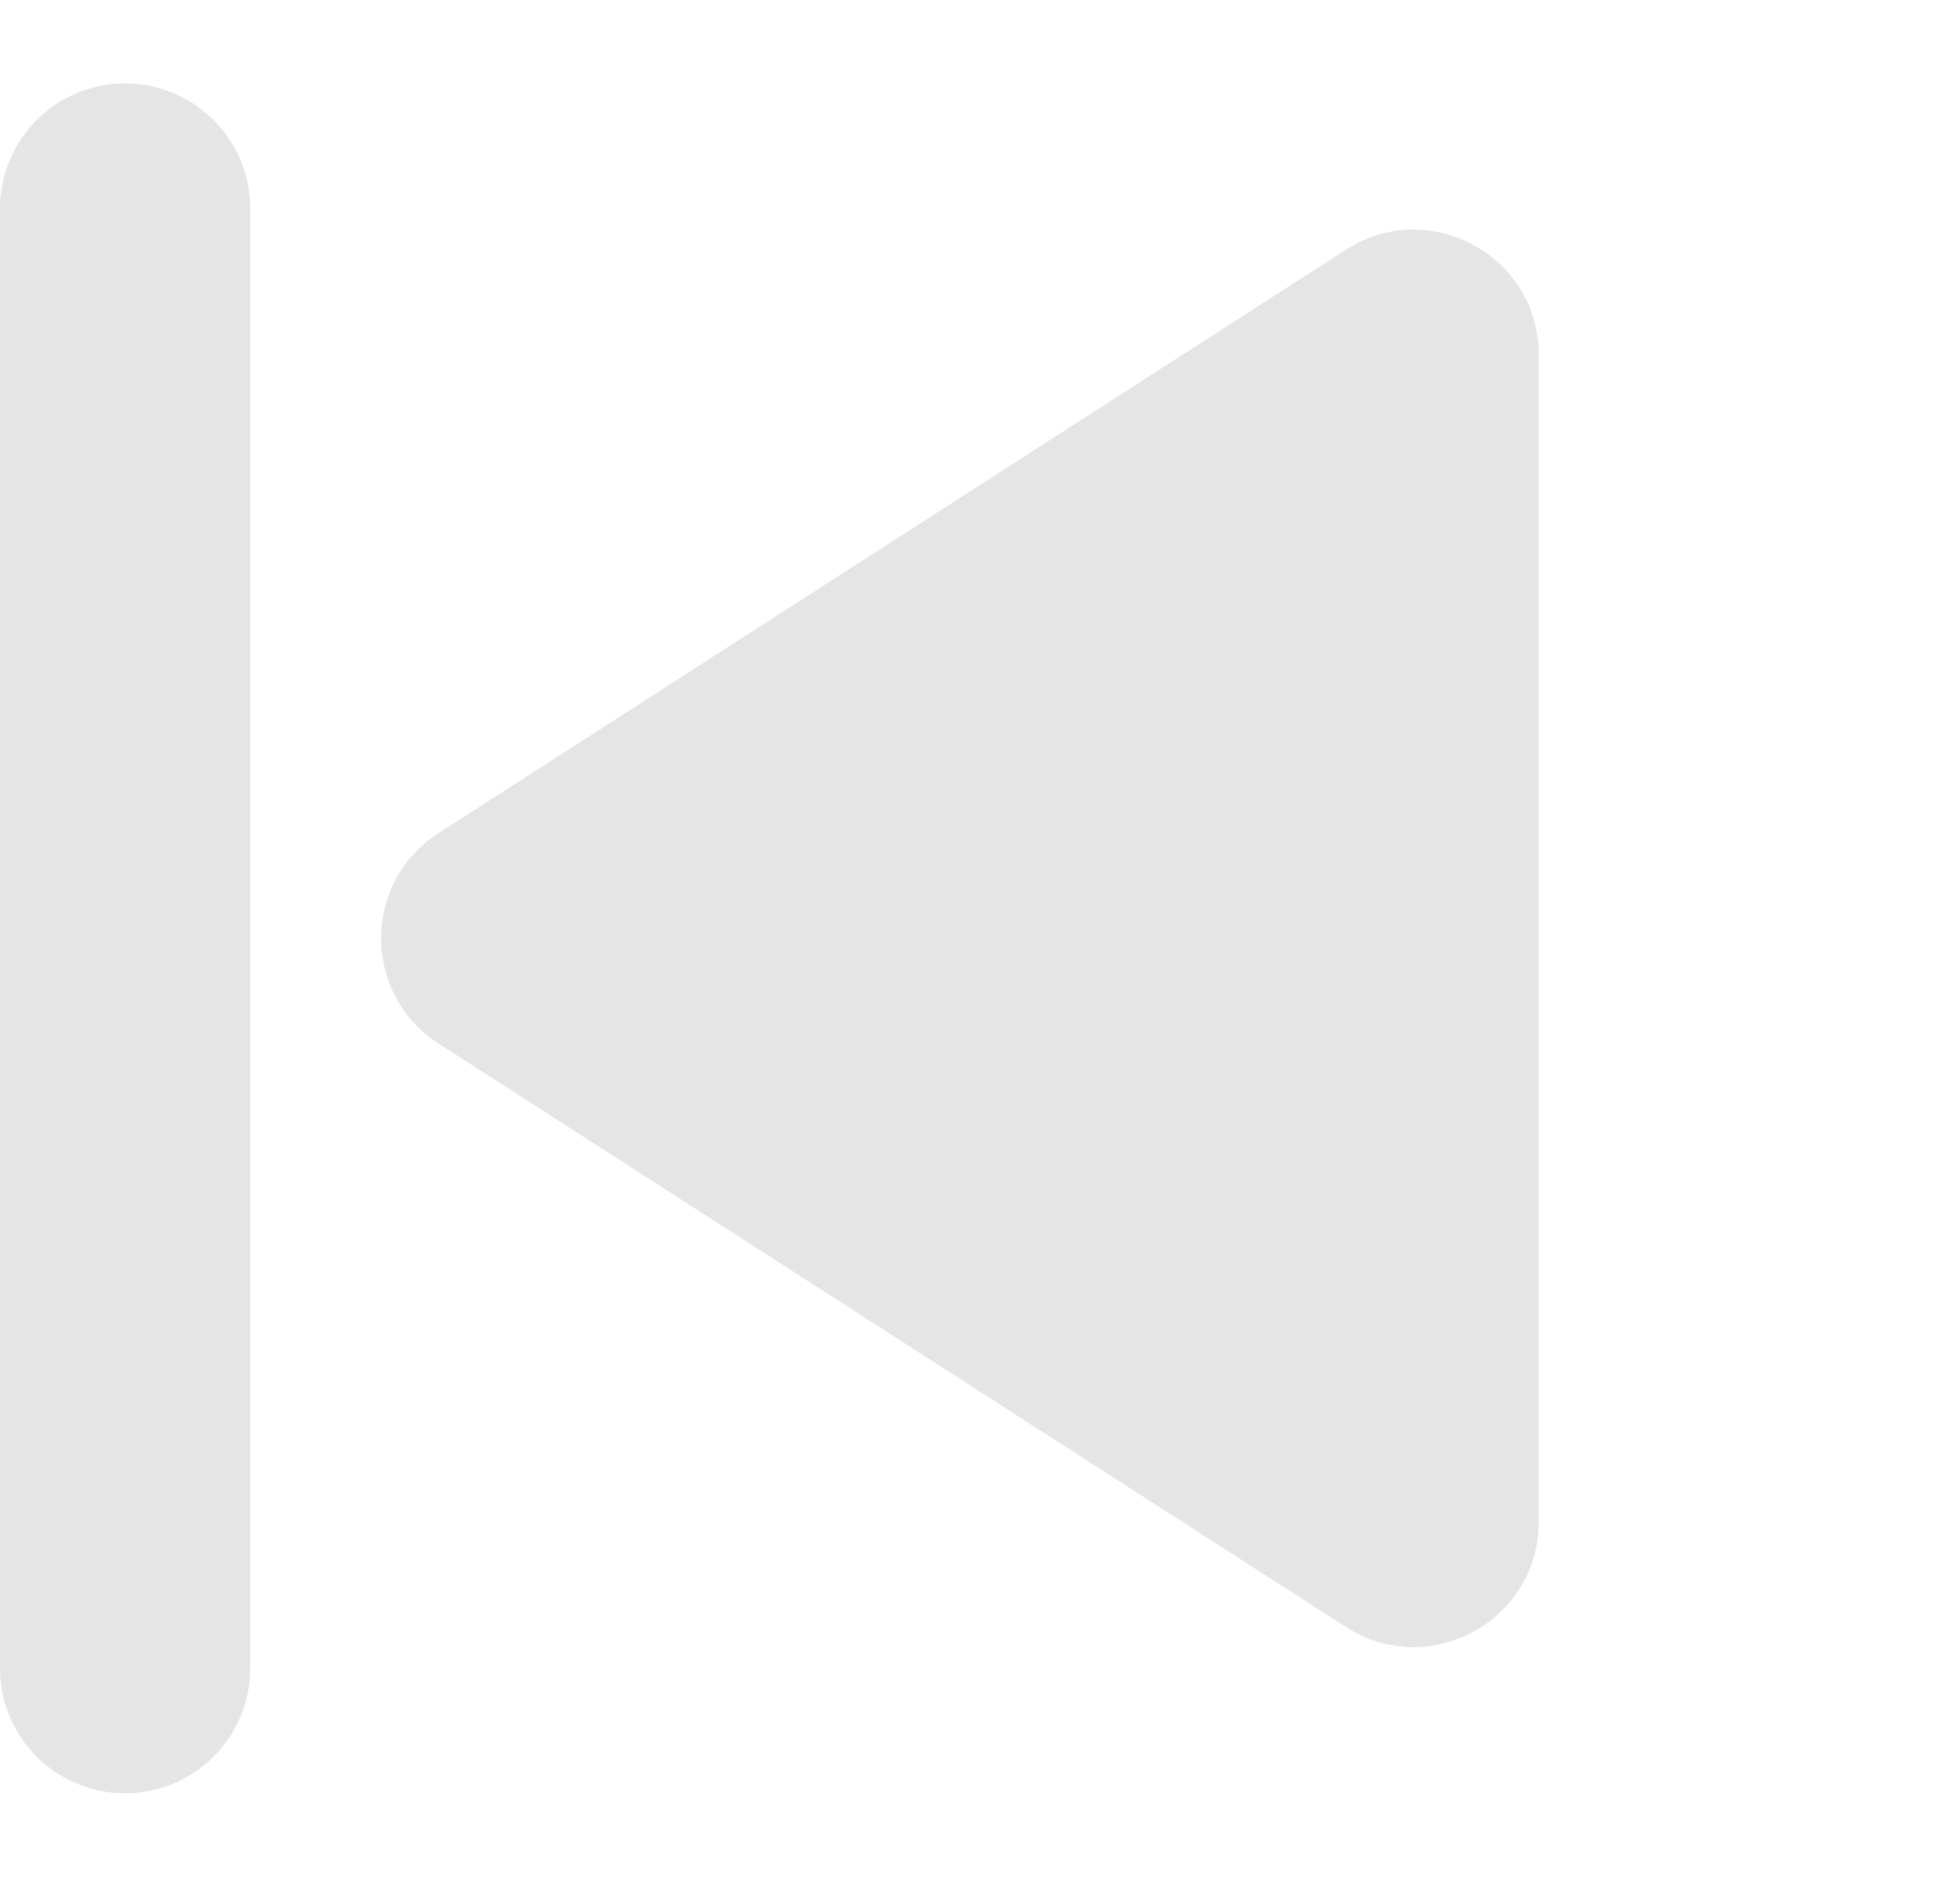 <svg width="47" height="45" viewBox="0 0 47 45" fill="none" xmlns="http://www.w3.org/2000/svg">
<path d="M10.517 25.023C8.68 23.843 8.68 21.157 10.517 19.977L32.276 5.986C34.272 4.703 36.898 6.136 36.898 8.51V36.49C36.898 38.864 34.272 40.297 32.276 39.014L10.517 25.023Z" fill="#E5E5E5"/>
<path d="M3 5L3 40" stroke="#E5E5E5" stroke-width="6" stroke-linecap="round"/>
</svg>
